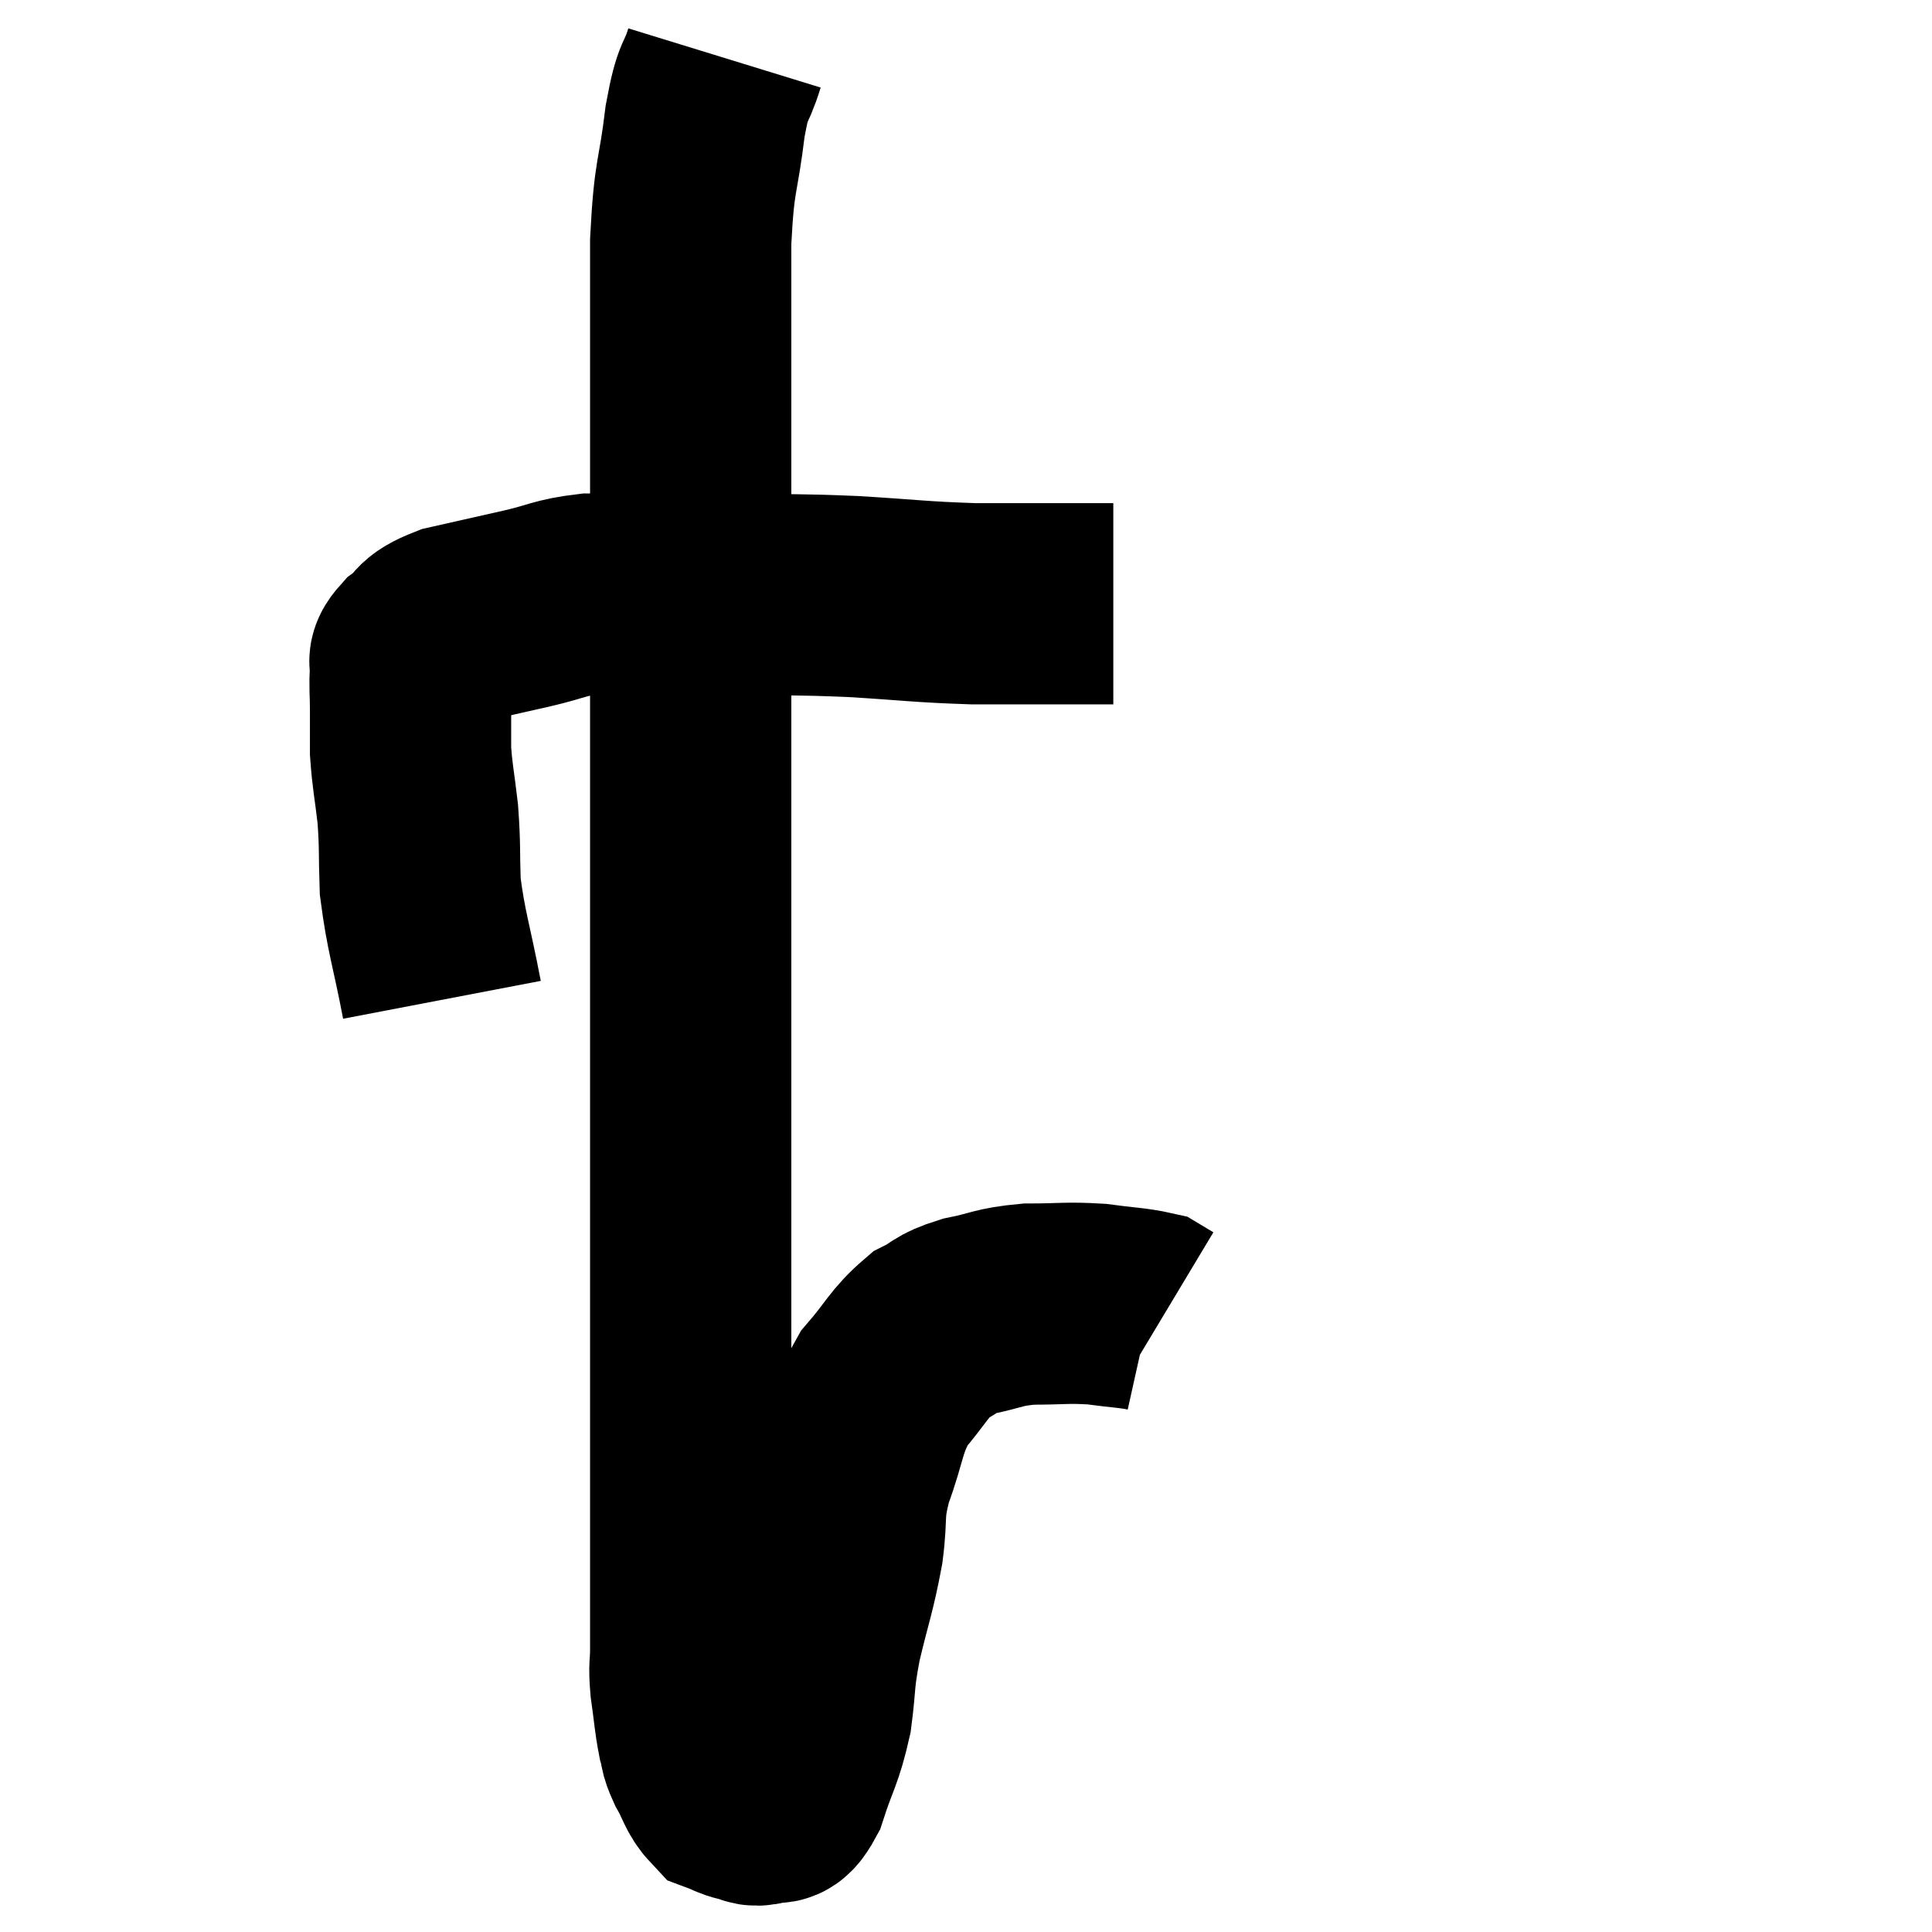 <svg width="48" height="48" viewBox="0 0 48 48" xmlns="http://www.w3.org/2000/svg"><path d="M 10.98 24.84 C 10.71 23.43, 10.59 23.175, 10.44 22.02 C 10.41 21.12, 10.44 21.06, 10.38 20.22 C 10.29 19.44, 10.245 19.305, 10.2 18.66 C 10.2 18.15, 10.2 18.135, 10.2 17.64 C 10.2 17.16, 10.17 17.04, 10.2 16.68 C 10.26 16.44, 10.065 16.485, 10.32 16.2 C 10.77 15.87, 10.53 15.81, 11.22 15.54 C 12.15 15.33, 12.225 15.315, 13.08 15.12 C 13.86 14.94, 13.89 14.85, 14.64 14.76 C 15.36 14.76, 15.15 14.76, 16.08 14.76 C 17.22 14.76, 17.085 14.745, 18.36 14.76 C 19.77 14.79, 19.725 14.76, 21.18 14.82 C 22.68 14.91, 22.83 14.955, 24.18 15 C 25.38 15, 25.83 15, 26.58 15 C 26.88 15, 26.91 15, 27.18 15 L 27.66 15" fill="none" stroke="black" stroke-width="5"></path><path d="M 18 1.44 C 17.76 2.22, 17.73 1.86, 17.52 3 C 17.34 4.5, 17.25 4.245, 17.16 6 C 17.16 8.01, 17.16 8.445, 17.16 10.02 C 17.16 11.16, 17.16 10.815, 17.16 12.3 C 17.16 14.13, 17.16 14.085, 17.16 15.96 C 17.16 17.88, 17.16 17.76, 17.16 19.8 C 17.16 21.96, 17.16 22.41, 17.16 24.12 C 17.16 25.38, 17.16 25.26, 17.16 26.64 C 17.16 28.14, 17.16 28.095, 17.16 29.64 C 17.16 31.23, 17.16 31.41, 17.16 32.82 C 17.16 34.05, 17.16 34.23, 17.16 35.28 C 17.16 36.15, 17.16 35.985, 17.16 37.02 C 17.16 38.22, 17.16 38.43, 17.16 39.42 C 17.16 40.2, 17.16 40.365, 17.16 40.98 C 17.16 41.43, 17.115 41.34, 17.16 41.88 C 17.25 42.51, 17.25 42.675, 17.34 43.14 C 17.43 43.44, 17.355 43.38, 17.52 43.74 C 17.76 44.16, 17.76 44.325, 18 44.58 C 18.24 44.67, 18.24 44.7, 18.48 44.76 C 18.72 44.79, 18.69 44.895, 18.96 44.82 C 19.26 44.64, 19.26 45.015, 19.56 44.46 C 19.86 43.53, 19.95 43.53, 20.16 42.6 C 20.28 41.67, 20.205 41.775, 20.4 40.74 C 20.67 39.6, 20.745 39.495, 20.94 38.46 C 21.06 37.53, 20.925 37.59, 21.18 36.6 C 21.57 35.55, 21.48 35.355, 21.96 34.5 C 22.53 33.84, 22.575 33.63, 23.1 33.18 C 23.58 32.94, 23.445 32.895, 24.06 32.7 C 24.81 32.55, 24.765 32.475, 25.56 32.4 C 26.4 32.4, 26.49 32.355, 27.24 32.4 C 27.9 32.49, 28.155 32.49, 28.56 32.58 C 28.71 32.67, 28.785 32.715, 28.86 32.76 L 28.86 32.76" fill="none" stroke="black" stroke-width="5"></path></svg>